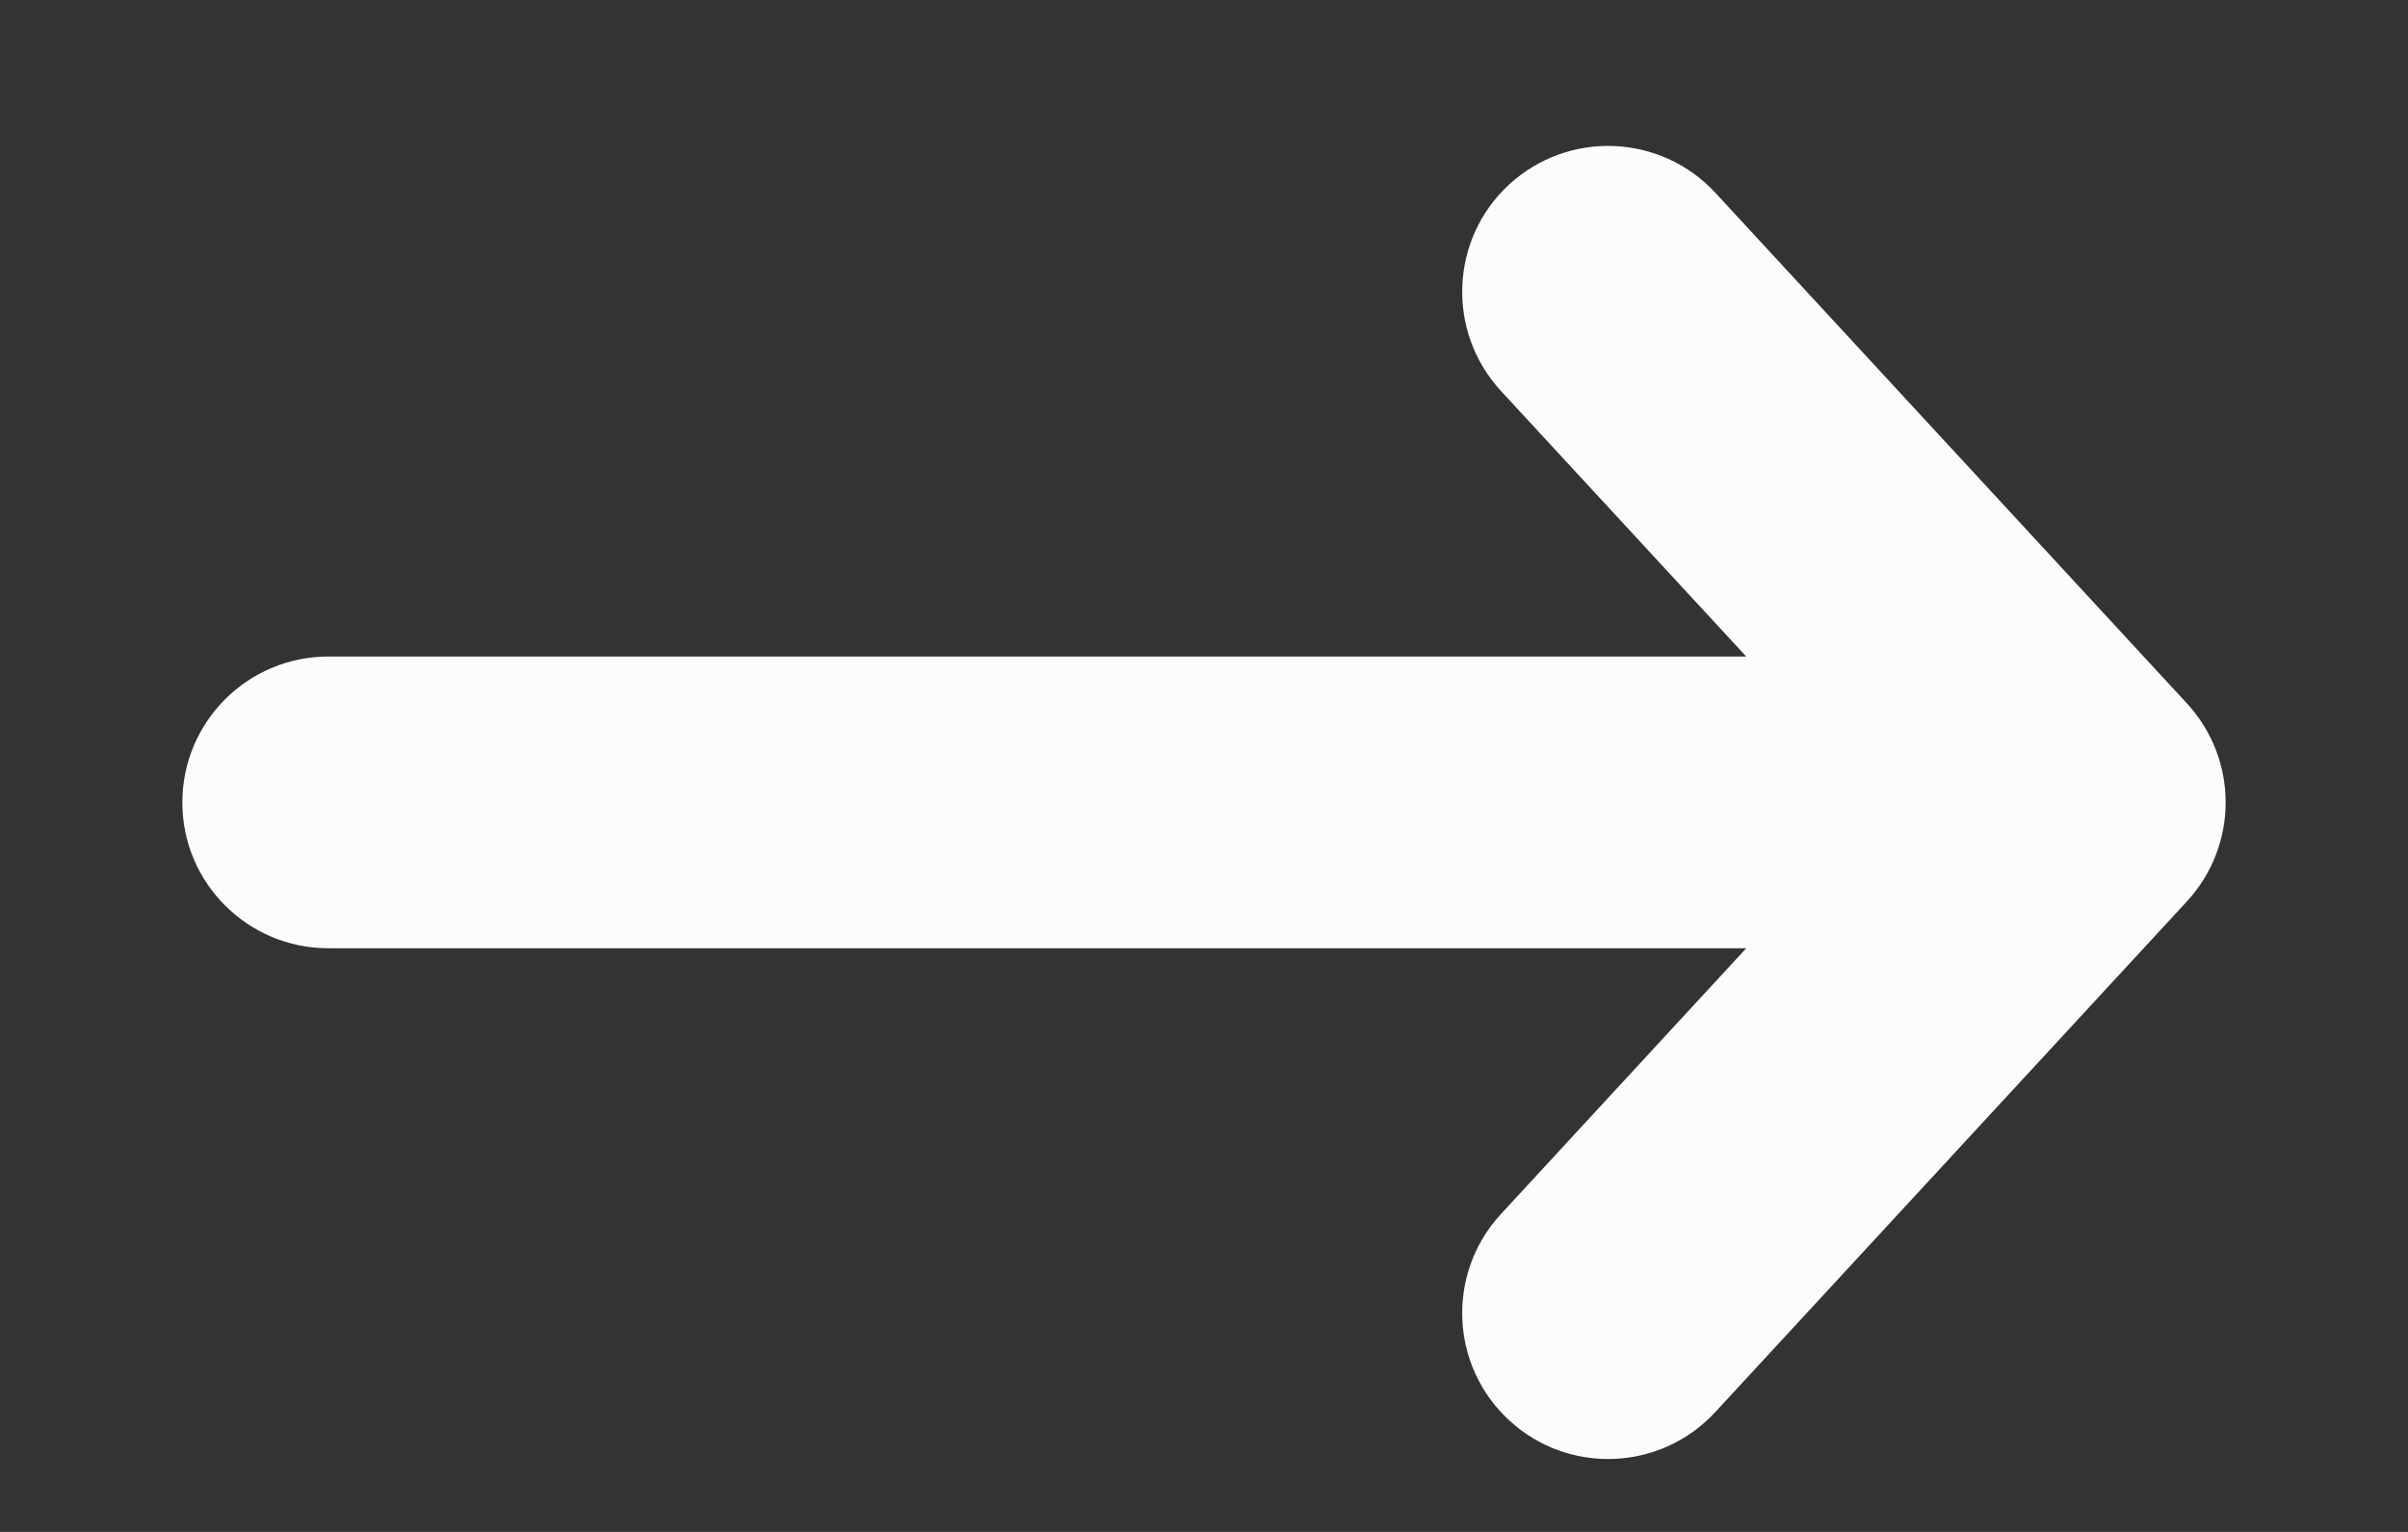 <svg width="11" height="7" viewBox="0 0 11 7" fill="none" xmlns="http://www.w3.org/2000/svg">
<rect x="0" y="0" width="11" height="7" fill="#333333" stroke="none"/>
<path fill-rule="evenodd" clip-rule="evenodd" d="M6.894 0.843C7.165 0.594 7.586 0.611 7.836 0.881L9.99 3.214C10.226 3.47 10.226 3.863 9.99 4.119L7.836 6.452C7.586 6.723 7.165 6.74 6.894 6.49C6.623 6.24 6.607 5.818 6.856 5.548L7.977 4.333L1.5 4.333C1.132 4.333 0.833 4.035 0.833 3.667C0.833 3.298 1.132 3 1.5 3L7.977 3L6.856 1.786C6.607 1.515 6.623 1.093 6.894 0.843Z" fill="#FCFCFD"/>
</svg>
